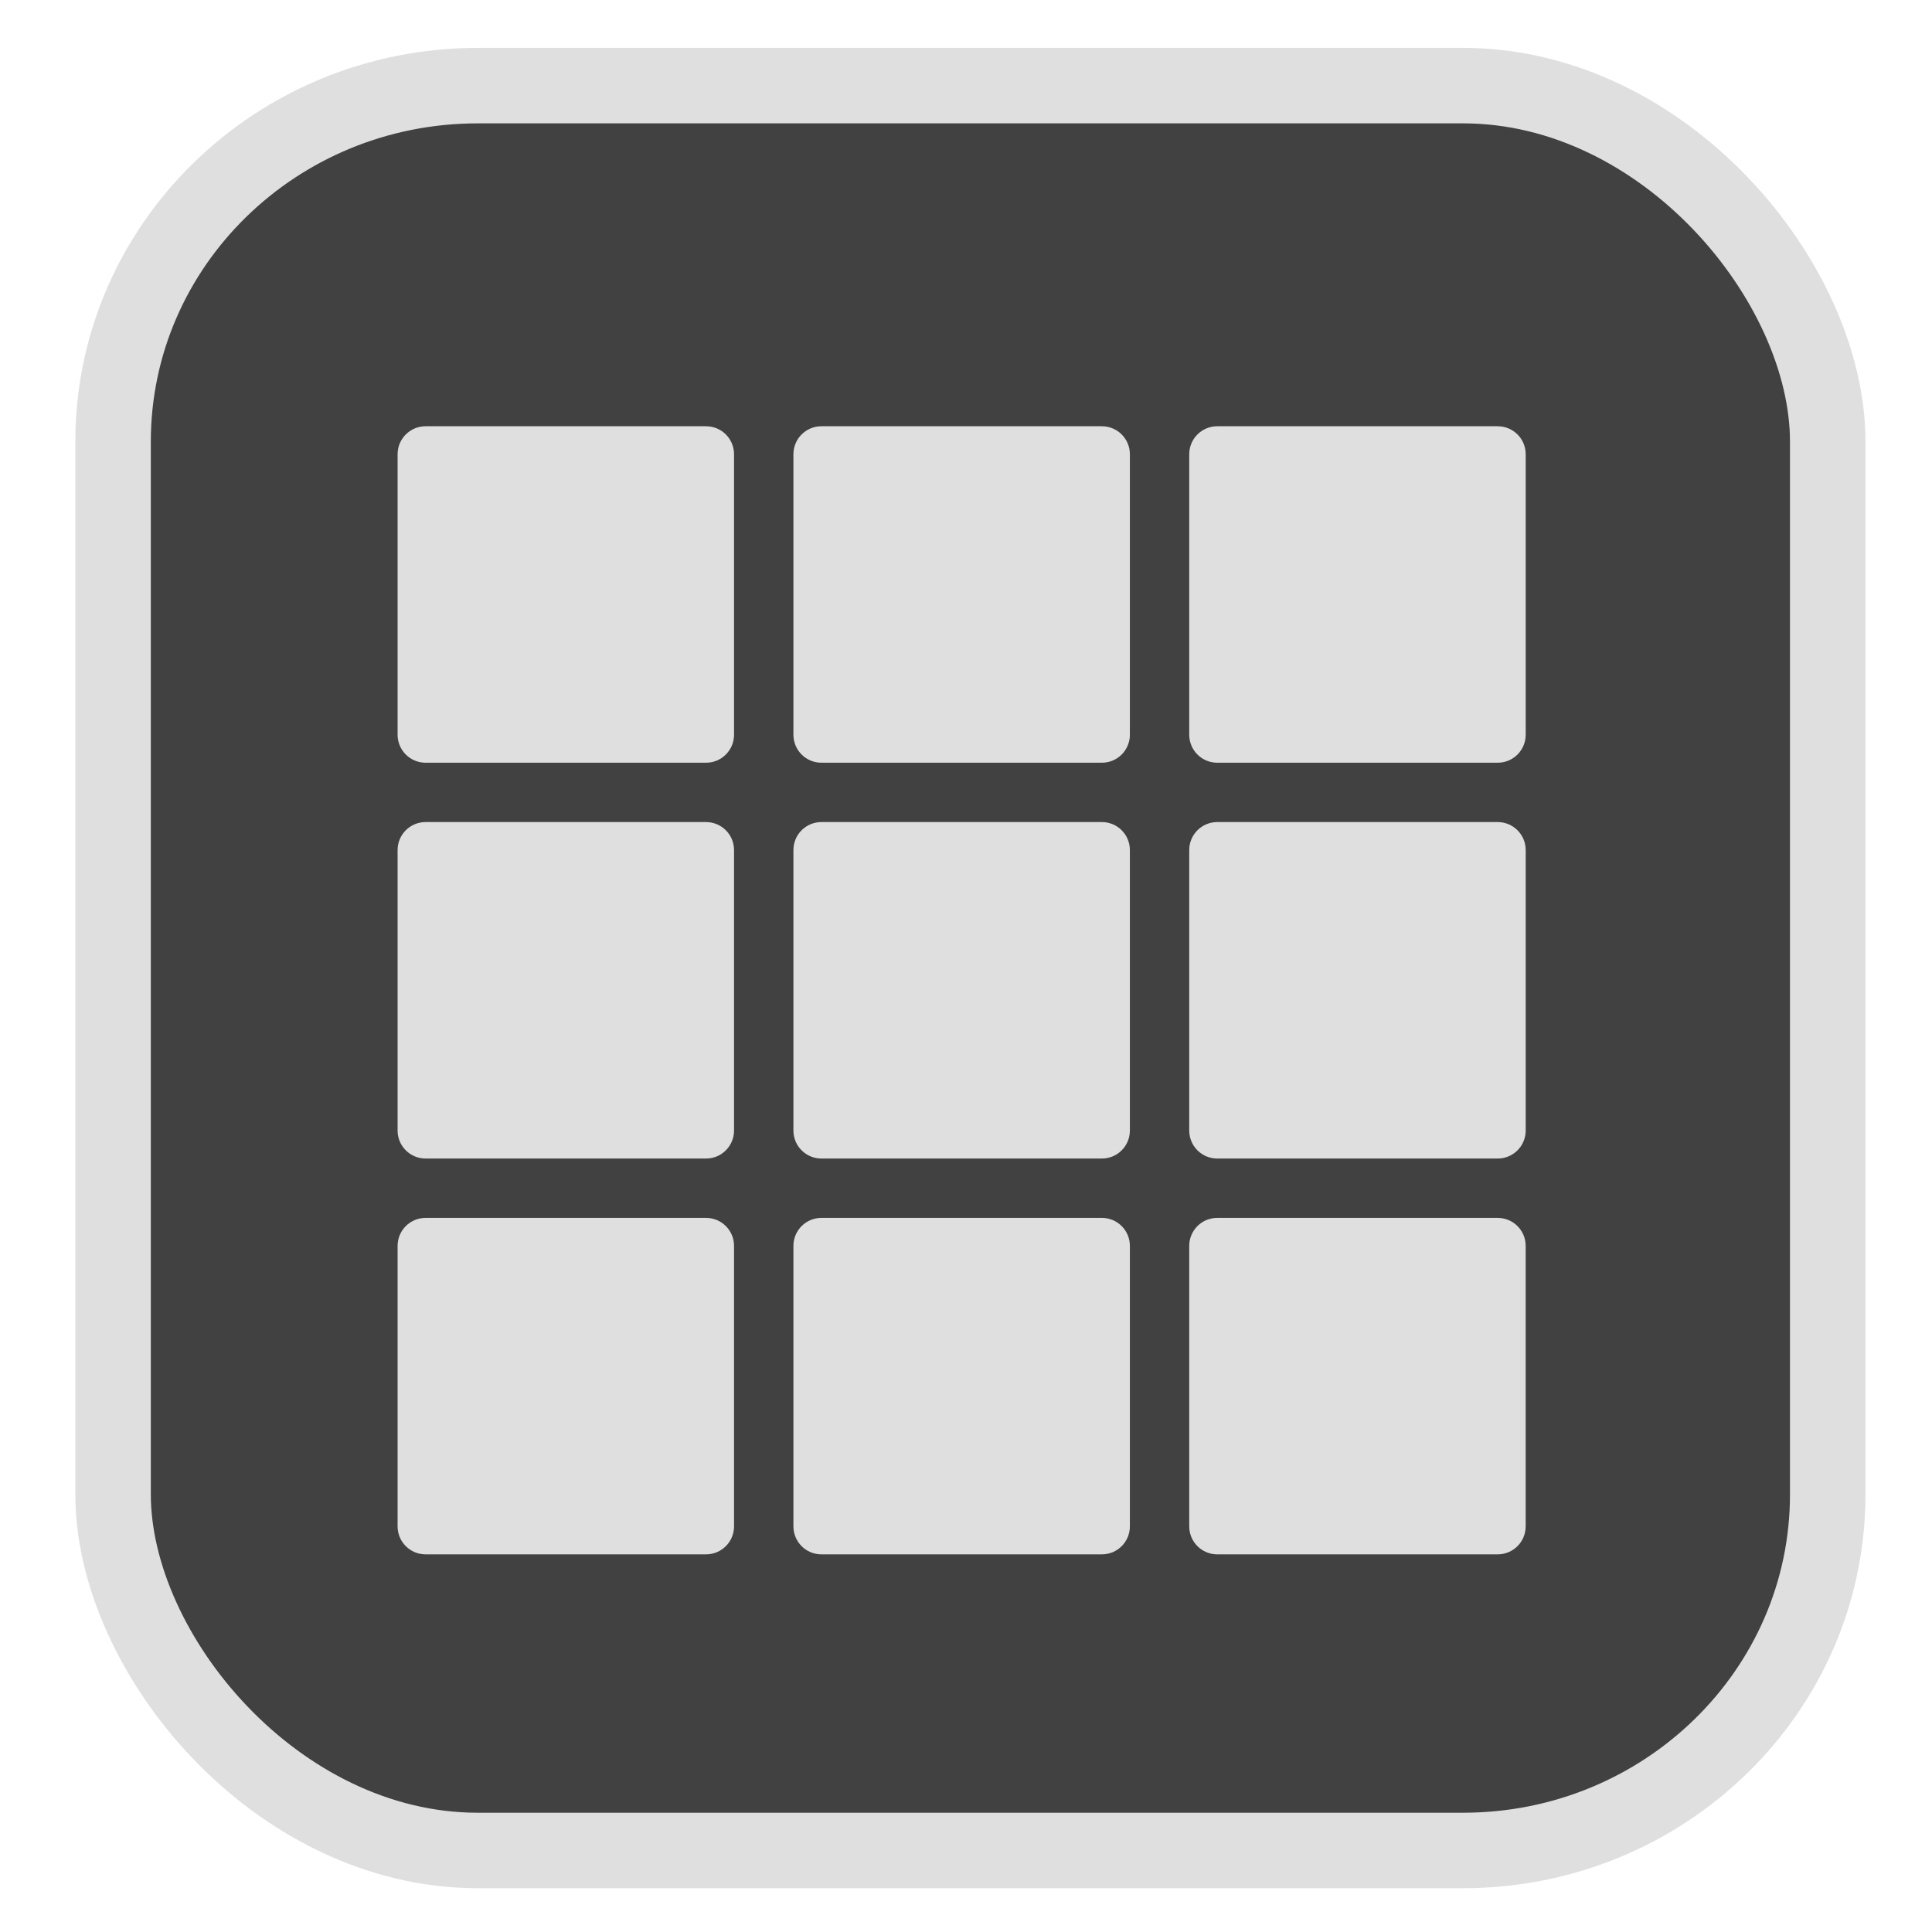 <?xml version="1.0" encoding="UTF-8" standalone="no"?>
<svg
   width="64"
   height="64"
   version="1.1"
   id="svg73"
   sodipodi:docname="software copy.svg"
   inkscape:version="1.3.2 (091e20ef0f, 2023-11-25)"
   xmlns:inkscape="http://www.inkscape.org/namespaces/inkscape"
   xmlns:sodipodi="http://sodipodi.sourceforge.net/DTD/sodipodi-0.dtd"
   xmlns="http://www.w3.org/2000/svg"
   xmlns:svg="http://www.w3.org/2000/svg"
   xmlns:rdf="http://www.w3.org/1999/02/22-rdf-syntax-ns#"
   xmlns:cc="http://creativecommons.org/ns#"
   xmlns:dc="http://purl.org/dc/elements/1.1/">
  <sodipodi:namedview
     pagecolor="#f5f7fa"
     bordercolor="#666666"
     borderopacity="1"
     objecttolerance="10"
     gridtolerance="10"
     guidetolerance="10"
     inkscape:pageopacity="0"
     inkscape:pageshadow="2"
     inkscape:window-width="1377"
     inkscape:window-height="886"
     id="namedview75"
     showgrid="false"
     inkscape:zoom="4.4470387"
     inkscape:cx="30.694583"
     inkscape:cy="32.043796"
     inkscape:window-x="193"
     inkscape:window-y="96"
     inkscape:window-maximized="0"
     inkscape:current-layer="g877"
     inkscape:document-rotation="0"
     inkscape:pagecheckerboard="0"
     inkscape:showpageshadow="2"
     inkscape:deskcolor="#d1d1d1" />
  <defs
     id="defs29">
    <inkscape:path-effect
       effect="powerclip"
       id="path-effect1980"
       is_visible="true"
       lpeversion="1"
       inverse="true"
       flatten="false"
       hide_clip="false"
       message="Use fill-rule evenodd on &lt;b&gt;fill and stroke&lt;/b&gt; dialog if no flatten result after convert clip to paths." />
    <linearGradient
       id="b"
       x1="399.57"
       x2="399.57"
       y1="545.8"
       y2="517.8"
       gradientTransform="matrix(2.143,0,0,2.143,-825.864,-1107.666)"
       gradientUnits="userSpaceOnUse">
      <stop
         stop-color="#3889e9"
         offset="0"
         id="stop2" />
      <stop
         stop-color="#5ea5fb"
         offset="1"
         id="stop4" />
    </linearGradient>
    <linearGradient
       id="linearGradient862"
       x1="7.937"
       x2="7.937"
       y1="15.081"
       y2="1.852"
       gradientTransform="matrix(3.374 0 0 3.374 3.431 3.428)"
       gradientUnits="userSpaceOnUse">
      <stop
         stop-color="#f1efeb"
         offset="0"
         id="stop7" />
      <stop
         stop-color="#fff"
         offset="1"
         id="stop9" />
    </linearGradient>
    <linearGradient
       id="linearGradient910"
       x1="7.937"
       x2="7.937"
       y1="15.081"
       y2="1.852"
       gradientTransform="scale(3.78)"
       gradientUnits="userSpaceOnUse">
      <stop
         stop-color="#613583"
         offset="0"
         id="stop12" />
      <stop
         stop-color="#a663c0"
         offset="1"
         id="stop14" />
    </linearGradient>
    <linearGradient
       id="linearGradient932"
       x1="379.24"
       x2="374.24"
       y1="546.85"
       y2="546.85"
       gradientTransform="matrix(2.143 0 0 2.143 -769.68 -1134.5)"
       gradientUnits="userSpaceOnUse">
      <stop
         stop-color="#f6f5f4"
         offset="0"
         id="stop17" />
      <stop
         stop-color="#fff"
         offset=".6"
         id="stop19" />
      <stop
         stop-color="#dddbd8"
         offset="1"
         id="stop21" />
    </linearGradient>
    <linearGradient
       id="linearGradient1146"
       x1="18"
       x2="18"
       y1="52"
       y2="12"
       gradientUnits="userSpaceOnUse">
      <stop
         stop-color="#5e337f"
         offset="0"
         id="stop24" />
      <stop
         stop-color="#ab60bf"
         offset="1"
         id="stop26" />
    </linearGradient>
    <clipPath
       clipPathUnits="userSpaceOnUse"
       id="clipPath1976">
      <rect
         x="9.678"
         y="9.925"
         width="43.343"
         height="44.613"
         rx="8.669"
         ry="8.923"
         fill="url(#linearGradient862)"
         stroke-width="2.968"
         id="rect1978"
         style="display:block;fill:#333333;fill-opacity:1" />
    </clipPath>
    <filter
       style="color-interpolation-filters:sRGB;"
       inkscape:label="Drop Shadow"
       id="filter663"
       x="-0.099"
       y="-0.096"
       width="1.239"
       height="1.232">
      <feFlood
         flood-opacity="0.302"
         flood-color="rgb(0,0,0)"
         result="flood"
         id="feFlood653" />
      <feComposite
         in="flood"
         in2="SourceGraphic"
         operator="in"
         result="composite1"
         id="feComposite655" />
      <feGaussianBlur
         in="composite1"
         stdDeviation="2"
         result="blur"
         id="feGaussianBlur657" />
      <feOffset
         dx="2"
         dy="2"
         result="offset"
         id="feOffset659" />
      <feComposite
         in="SourceGraphic"
         in2="offset"
         operator="over"
         result="composite2"
         id="feComposite661" />
    </filter>
    <clipPath
       clipPathUnits="userSpaceOnUse"
       id="clipPath38">
      <rect
         x="0.973"
         y="4.696"
         width="14.987"
         height="9.922"
         ry="0.299"
         fill="#fffffc"
         id="rect40"
         style="display:block;opacity:0.85;fill:#f2f2f2;stroke-width:1" />
    </clipPath>
    <inkscape:path-effect
       effect="powerclip"
       id="path-effect42"
       is_visible="true"
       lpeversion="1"
       inverse="true"
       flatten="false"
       hide_clip="false"
       message="Use fill-rule evenodd on &lt;b&gt;fill and stroke&lt;/b&gt; dialog if no flatten result after convert clip to paths." />
    <clipPath
       clipPathUnits="userSpaceOnUse"
       id="clipPath30">
      <path
         id="path32"
         style="color:#000000;display:block;opacity:0.85;fill:#f5f7fa;stroke-linecap:round;-inkscape-stroke:none"
         d="m 27.902,19.023 c -5.141,0.016 -9.821,0.753 -13.33,2.156 a 2.5,2.5 0 0 0 -1.393,3.248 2.5,2.5 0 0 0 3.248,1.393 c 3.181,-1.272 8.839,-2.057 14.797,-1.699 5.958,0.357 12.26,1.82 17.035,4.549 a 2.5,2.5 0 0 0 3.41,-0.93 2.5,2.5 0 0 0 -0.93,-3.41 c -5.725,-3.271 -12.672,-4.809 -19.215,-5.201 -1.227,-0.074 -2.437,-0.109 -3.623,-0.105 z m -1.24,9.967 c -1.057,-0.009 -2.093,0.011 -3.098,0.059 -2.679,0.127 -5.127,0.46 -7.113,1.027 a 2,2 0 0 0 -1.375,2.473 2,2 0 0 0 2.473,1.375 c 3.028,-0.865 8.702,-1.166 14.148,-0.682 5.447,0.484 10.812,1.834 13.193,3.422 a 2,2 0 0 0 2.773,-0.555 2,2 0 0 0 -0.555,-2.773 C 43.491,30.923 37.856,29.774 32.053,29.258 30.239,29.097 28.423,29.005 26.662,28.99 Z m 0.918,8.988 c -3.813,-0.005 -7.38,0.411 -10.064,1.082 a 2,2 0 0 0 -1.455,2.424 2,2 0 0 0 2.424,1.455 c 5.391,-1.348 17.439,-1.242 23.621,1.85 a 2,2 0 0 0 2.684,-0.895 2,2 0 0 0 -0.895,-2.684 c -3.909,-1.954 -8.851,-2.904 -13.643,-3.16 -0.898,-0.048 -1.792,-0.071 -2.672,-0.072 z" />
    </clipPath>
    <inkscape:path-effect
       effect="powerclip"
       id="path-effect34"
       is_visible="true"
       lpeversion="1"
       inverse="true"
       flatten="false"
       hide_clip="false"
       message="Use fill-rule evenodd on &lt;b&gt;fill and stroke&lt;/b&gt; dialog if no flatten result after convert clip to paths." />
    <clipPath
       clipPathUnits="userSpaceOnUse"
       id="clipPath1299">
      <path
         style="color:#000000;display:block;opacity:0.85;fill:#f5f7fa;-inkscape-stroke:none"
         d="m 24.149,39.847 c 1.129,1.129 1.129,2.947 -3.54e-4,4.077 L 11.92,56.153 c -1.129,1.129 -2.948,1.13 -4.077,3.54e-4 -1.129,-1.129 -1.129,-2.947 3.535e-4,-4.077 L 20.073,39.848 c 1.129,-1.129 2.948,-1.13 4.077,-3.54e-4 z"
         id="path1301" />
    </clipPath>
    <inkscape:path-effect
       effect="powerclip"
       id="path-effect1303"
       is_visible="true"
       lpeversion="1"
       inverse="true"
       flatten="false"
       hide_clip="false"
       message="Use fill-rule evenodd on &lt;b&gt;fill and stroke&lt;/b&gt; dialog if no flatten result after convert clip to paths." />
    <clipPath
       clipPathUnits="userSpaceOnUse"
       id="clipPath703">
      <path
         id="path705"
         style="display:block;fill:#cccccc"
         d="m 43,22 a 10,10 0 0 0 -10,10 10,10 0 0 0 7.291,9.619 L 33.1,56 H 32.717 C 30.98,56 29,58.306 29,60 h 28 c 0,-1.694 -1.98,-4 -3.717,-4 H 52.9 L 45.709,41.619 A 10,10 0 0 0 53,32 10,10 0 0 0 43,22 Z" />
    </clipPath>
    <inkscape:path-effect
       effect="powerclip"
       id="path-effect707"
       is_visible="true"
       lpeversion="1"
       inverse="true"
       flatten="false"
       hide_clip="false"
       message="Use fill-rule evenodd on &lt;b&gt;fill and stroke&lt;/b&gt; dialog if no flatten result after convert clip to paths." />
    <clipPath
       clipPathUnits="userSpaceOnUse"
       id="clipPath679">
      <path
         id="path681"
         style="display:block;fill:#9499b2"
         d="m 31,6 c -0.554,0 -1,0.39 -1,0.875 v 5.25 C 30,12.61 30.446,13 31,13 h 2 c 0.554,0 1,-0.39 1,-0.875 V 6.875 C 34,6.39 33.554,6 33,6 Z m 1,10 A 16,16 0 0 0 16,32 16,16 0 0 0 32,48 16,16 0 0 0 48,32 16,16 0 0 0 32,16 Z M 6.875,30 C 6.39,30 6,30.446 6,31 v 2 c 0,0.554 0.39,1 0.875,1 h 5.25 C 12.61,34 13,33.554 13,33 v -2 c 0,-0.554 -0.39,-1 -0.875,-1 z m 45,0 C 51.39,30 51,30.446 51,31 v 2 c 0,0.554 0.39,1 0.875,1 h 5.25 C 57.61,34 58,33.554 58,33 v -2 c 0,-0.554 -0.39,-1 -0.875,-1 z M 31,51 c -0.554,0 -1,0.39 -1,0.875 v 5.25 C 30,57.61 30.446,58 31,58 h 2 c 0.554,0 1,-0.39 1,-0.875 v -5.25 C 34,51.39 33.554,51 33,51 Z" />
    </clipPath>
    <inkscape:path-effect
       effect="powerclip"
       id="path-effect683"
       is_visible="true"
       lpeversion="1"
       inverse="true"
       flatten="false"
       hide_clip="false"
       message="Use fill-rule evenodd on &lt;b&gt;fill and stroke&lt;/b&gt; dialog if no flatten result after convert clip to paths." />
    <clipPath
       clipPathUnits="userSpaceOnUse"
       id="clipPath32">
      <path
         fill="url(#deepin-feedback-c)"
         fill-rule="nonzero"
         d="m 17.267,37.716 c -0.854,0 -1.547,0.868 -1.547,1.939 0,1.071 0.693,1.939 1.547,1.939 h 30.169 c 0.854,0 1.547,-0.868 1.547,-1.939 0,-1.071 -0.693,-1.939 -1.547,-1.939 z m 0,-9.694 c -0.854,0 -1.547,0.868 -1.547,1.939 0,1.071 0.693,1.939 1.547,1.939 h 30.169 c 0.854,0 1.547,-0.868 1.547,-1.939 0,-1.071 -0.693,-1.939 -1.547,-1.939 z m 0,-9.694 c -0.854,0 -1.547,0.868 -1.547,1.939 0,1.071 0.693,1.939 1.547,1.939 h 30.169 c 0.854,0 1.547,-0.868 1.547,-1.939 0,-1.071 -0.693,-1.939 -1.547,-1.939 z"
         id="path34"
         style="display:block;opacity:0.85;fill:#f9f9f9;stroke-width:0.144" />
    </clipPath>
    <inkscape:path-effect
       effect="powerclip"
       id="path-effect36"
       is_visible="true"
       lpeversion="1"
       inverse="true"
       flatten="false"
       hide_clip="false"
       message="Use fill-rule evenodd on &lt;b&gt;fill and stroke&lt;/b&gt; dialog if no flatten result after convert clip to paths." />
    <clipPath
       clipPathUnits="userSpaceOnUse"
       id="clipPath854">
      <path
         style="display:block;fill:#ff812d;stroke-width:1.588"
         d="M 16.423,26.677 C 38.79,17.421 36.741,2.32 36.741,2.32 c 0,0 12.349,30.806 -6.164,37.988 C 9.897,48.331 11.458,62.035 11.458,62.035 c 0,0 -8.172,-29.921 4.964,-35.358 z"
         id="path856"
         clip-path="url(#clipPath791)" />
    </clipPath>
    <inkscape:path-effect
       effect="powerclip"
       id="path-effect858"
       is_visible="true"
       lpeversion="1"
       inverse="true"
       flatten="false"
       hide_clip="false"
       message="Use fill-rule evenodd on &lt;b&gt;fill and stroke&lt;/b&gt; dialog if no flatten result after convert clip to paths." />
    <clipPath
       clipPathUnits="userSpaceOnUse"
       id="clipath_lpe_path-effect846">
      <path
         style="display:block;fill:#ffdf55;stroke-width:1.588"
         d="M 4.277,34.538 C 16.935,18.372 14.088,7.034 14.088,7.034 c 0,0 16.218,19.695 5.182,31.894 -12.328,13.627 -7.706,23.107 -7.706,23.107 0,0 -14.547,-18.225 -7.287,-27.497 z"
         id="path848" />
    </clipPath>
    <inkscape:path-effect
       effect="powerclip"
       id="path-effect846"
       is_visible="true"
       lpeversion="1"
       inverse="true"
       flatten="false"
       hide_clip="false"
       message="Use fill-rule evenodd on &lt;b&gt;fill and stroke&lt;/b&gt; dialog if no flatten result after convert clip to paths." />
    <clipPath
       clipPathUnits="userSpaceOnUse"
       id="clipPath9545">
      <path
         style="display:block;fill:#f5f7fa;stroke-width:0.656"
         d="m 33.434,18.112 a 4.265,4.265 0 0 0 -4.265,4.265 v 8.201 h -0.023 a 2.296,2.296 0 0 1 -2.273,1.968 2.296,2.296 0 0 1 -2.296,-2.296 2.296,2.296 0 0 1 2.296,-2.296 h 0.984 v -2.624 h -0.984 a 4.921,4.921 0 0 0 -0.024,0 4.921,4.921 0 0 0 -4.896,4.921 4.921,4.921 0 0 0 4.921,4.921 4.921,4.921 0 0 0 4.91,-4.593 h 0.01 v -0.304 a 4.921,4.921 0 0 0 0,-0.024 v -2.296 h 1.312 a 1.312,1.312 0 0 0 1.312,-1.312 1.312,1.312 0 0 0 -1.312,-1.312 h -1.312 v -2.952 a 1.64,1.64 0 0 1 1.64,-1.64 1.64,1.64 0 0 1 1.64,1.64 v 0.328 a 1.312,1.312 0 0 0 1.312,1.312 1.312,1.312 0 0 0 1.312,-1.312 1.312,1.312 0 0 0 0,-0.032 v -0.624 h -0.013 a 4.265,4.265 0 0 0 -4.252,-3.937 z"
         id="path9547" />
    </clipPath>
    <inkscape:path-effect
       effect="powerclip"
       id="path-effect9549"
       is_visible="true"
       lpeversion="1"
       inverse="true"
       flatten="false"
       hide_clip="false"
       message="Use fill-rule evenodd on &lt;b&gt;fill and stroke&lt;/b&gt; dialog if no flatten result after convert clip to paths." />
    <clipPath
       clipPathUnits="userSpaceOnUse"
       id="clipPath29559">
      <path
         id="path29561"
         style="display:block;fill:#c01728"
         d="M 12.808,15.002 25.13,29.153 33.876,6.025 C 25.966,5.686 18.128,8.894 12.808,15.002 Z M 7.473,39.888 26.064,36.442 10.122,17.411 C 5.868,23.995 4.768,32.29 7.473,39.889 Z M 26.664,56.886 32.934,39.29 8.246,43.386 c 3.657,6.924 10.393,12.012 18.419,13.501 z M 51.191,48.998 38.87,34.847 30.123,57.975 c 7.91,0.34 15.747,-2.869 21.068,-8.977 z M 56.527,24.113 37.937,27.558 53.878,46.59 c 4.253,-6.584 5.354,-14.88 2.649,-22.478 z M 37.336,7.114 31.066,24.711 55.753,20.615 C 52.097,13.691 45.359,8.603 37.336,7.114 Z" />
    </clipPath>
    <inkscape:path-effect
       effect="powerclip"
       id="path-effect29563"
       is_visible="true"
       lpeversion="1"
       inverse="true"
       flatten="false"
       hide_clip="false"
       message="Use fill-rule evenodd on &lt;b&gt;fill and stroke&lt;/b&gt; dialog if no flatten result after convert clip to paths." />
    <clipPath
       clipPathUnits="userSpaceOnUse"
       id="clipPath1976-3">
      <rect
         x="9.678"
         y="9.925"
         width="43.343"
         height="44.613"
         rx="8.669"
         ry="8.923"
         fill="url(#linearGradient862)"
         stroke-width="2.968"
         id="rect1978-6"
         style="display:none;fill:#333333;fill-opacity:1"
         d="m 18.347,9.925 h 26.005 c 4.803,0 8.669,3.98 8.669,8.923 v 26.767 c 0,4.943 -3.866,8.923 -8.669,8.923 h -26.005 c -4.803,0 -8.669,-3.98 -8.669,-8.923 V 18.848 c 0,-4.943 3.866,-8.923 8.669,-8.923 z" />
      <path
         id="lpe_path-effect1980-7"
         style="fill:#333333;fill-opacity:1"
         class="powerclip"
         d="M 2.076,2.246 H 60.624 V 62.217 H 2.076 Z M 18.347,9.925 c -4.803,0 -8.669,3.98 -8.669,8.923 v 26.767 c 0,4.943 3.866,8.923 8.669,8.923 h 26.005 c 4.803,0 8.669,-3.98 8.669,-8.923 V 18.848 c 0,-4.943 -3.866,-8.923 -8.669,-8.923 z" />
    </clipPath>
    <inkscape:path-effect
       effect="powerclip"
       id="path-effect1980-5"
       is_visible="true"
       lpeversion="1"
       inverse="true"
       flatten="false"
       hide_clip="false"
       message="Use fill-rule evenodd on &lt;b&gt;fill and stroke&lt;/b&gt; dialog if no flatten result after convert clip to paths." />
    <clipPath
       clipPathUnits="userSpaceOnUse"
       id="clipath_lpe_path-effect1980-5">
      <rect
         x="9.678"
         y="9.925"
         width="43.343"
         height="44.613"
         rx="8.669"
         ry="8.923"
         fill="url(#linearGradient862)"
         stroke-width="2.968"
         id="rect1"
         style="display:block;fill:#333333;fill-opacity:1" />
    </clipPath>
    <filter
       style="color-interpolation-filters:sRGB;"
       inkscape:label="Blur"
       id="filter1"
       x="-0.069"
       y="-0.067"
       width="1.139"
       height="1.135">
      <feGaussianBlur
         stdDeviation="1.5 1.5"
         result="blur"
         id="feGaussianBlur1" />
    </filter>
  </defs>
  <circle
     cx="32.516"
     cy="31.878"
     r="0"
     fill="url(#b)"
     stroke-width="1.571"
     id="circle41"
     style="fill:url(#b)" />
  <g
     aria-label="GZ"
     transform="matrix(1.221,0,0,0.819,0.496,-0.166)"
     id="text93"
     style="font-weight:bold;font-size:11.526px;line-height:1.25;font-family:sans-serif;-inkscape-font-specification:'sans-serif Bold';fill:#f2f2f2;stroke-width:0.288" />
  <g
     id="g877"
     transform="matrix(1.1,0,0,1.1,-3.185,-3.207)">
    <rect
       x="6.301"
       y="5.494"
       width="51.636"
       height="53.148"
       rx="10.981"
       ry="10.721"
       fill="url(#linearGradient862)"
       stroke-width="3.054"
       id="rect35-7-3"
       style="fill:#414141;fill-opacity:1;stroke:#dfdfdf;stroke-width:2.273;stroke-dasharray:none;stroke-opacity:1" />
    <g
       transform="matrix(0.596,0,0,0.596,13.081,-152.956)"
       id="g26"
       style="fill:#dfdfdf;fill-opacity:1;stroke:none;stroke-width:2.01;stroke-dasharray:none;stroke-opacity:0.3">
      <path
         style="fill:#dfdfdf;fill-opacity:1;stroke:none;stroke-width:2.01;stroke-linecap:round;stroke-linejoin:round;stroke-dasharray:none;stroke-opacity:0.3"
         d="m 4.417,283.067 c -0.785,0 -1.417,0.632 -1.417,1.417 v 14.167 c 0,0.785 0.632,1.417 1.417,1.417 H 18.583 c 0.785,0 1.417,-0.632 1.417,-1.417 v -14.167 c 0,-0.785 -0.632,-1.417 -1.417,-1.417 z"
         id="path6" />
      <path
         style="fill:#dfdfdf;fill-opacity:1;stroke:none;stroke-width:2.01;stroke-linecap:round;stroke-linejoin:round;stroke-dasharray:none;stroke-opacity:0.3"
         d="m 24.417,283.067 c -0.785,0 -1.417,0.632 -1.417,1.417 v 14.167 c 0,0.785 0.632,1.417 1.417,1.417 h 14.167 c 0.785,0 1.417,-0.632 1.417,-1.417 v -14.167 c 0,-0.785 -0.632,-1.417 -1.417,-1.417 z"
         id="path8" />
      <path
         style="fill:#dfdfdf;fill-opacity:1;stroke:none;stroke-width:2.01;stroke-linecap:round;stroke-linejoin:round;stroke-dasharray:none;stroke-opacity:0.3"
         d="m 44.417,283.067 c -0.785,0 -1.417,0.632 -1.417,1.417 v 14.167 c 0,0.785 0.632,1.417 1.417,1.417 h 14.167 c 0.785,0 1.417,-0.632 1.417,-1.417 v -14.167 c 0,-0.785 -0.632,-1.417 -1.417,-1.417 z"
         id="path10" />
      <path
         style="fill:#dfdfdf;fill-opacity:1;stroke:none;stroke-width:2.01;stroke-linecap:round;stroke-linejoin:round;stroke-dasharray:none;stroke-opacity:0.3"
         d="m 4.417,303.067 c -0.785,0 -1.417,0.632 -1.417,1.417 v 14.167 c 0,0.785 0.632,1.417 1.417,1.417 H 18.583 c 0.785,0 1.417,-0.632 1.417,-1.417 v -14.167 c 0,-0.785 -0.632,-1.417 -1.417,-1.417 z"
         id="path12" />
      <path
         style="fill:#dfdfdf;fill-opacity:1;stroke:none;stroke-width:2.01;stroke-linecap:round;stroke-linejoin:round;stroke-dasharray:none;stroke-opacity:0.3"
         d="m 24.417,303.067 c -0.785,0 -1.417,0.632 -1.417,1.417 v 14.167 c 0,0.785 0.632,1.417 1.417,1.417 h 14.167 c 0.785,0 1.417,-0.632 1.417,-1.417 v -14.167 c 0,-0.785 -0.632,-1.417 -1.417,-1.417 z"
         id="path14" />
      <path
         style="fill:#dfdfdf;fill-opacity:1;stroke:none;stroke-width:2.01;stroke-linecap:round;stroke-linejoin:round;stroke-dasharray:none;stroke-opacity:0.3"
         d="m 44.417,303.067 c -0.785,0 -1.417,0.632 -1.417,1.417 v 14.167 c 0,0.785 0.632,1.417 1.417,1.417 h 14.167 c 0.785,0 1.417,-0.632 1.417,-1.417 v -14.167 c 0,-0.785 -0.632,-1.417 -1.417,-1.417 z"
         id="path16" />
      <path
         style="fill:#dfdfdf;fill-opacity:1;stroke:none;stroke-width:2.01;stroke-linecap:round;stroke-linejoin:round;stroke-dasharray:none;stroke-opacity:0.3"
         d="m 4.417,323.067 c -0.785,0 -1.417,0.632 -1.417,1.417 v 14.167 c 0,0.785 0.632,1.417 1.417,1.417 H 18.583 c 0.785,0 1.417,-0.632 1.417,-1.417 v -14.167 c 0,-0.785 -0.632,-1.417 -1.417,-1.417 z"
         id="path18" />
      <path
         style="fill:#dfdfdf;fill-opacity:1;stroke:none;stroke-width:2.01;stroke-linecap:round;stroke-linejoin:round;stroke-dasharray:none;stroke-opacity:0.3"
         d="m 24.417,323.067 c -0.785,0 -1.417,0.632 -1.417,1.417 v 14.167 c 0,0.785 0.632,1.417 1.417,1.417 h 14.167 c 0.785,0 1.417,-0.632 1.417,-1.417 v -14.167 c 0,-0.785 -0.632,-1.417 -1.417,-1.417 z"
         id="path20-3" />
      <path
         style="fill:#dfdfdf;fill-opacity:1;stroke:none;stroke-width:2.01;stroke-linecap:round;stroke-linejoin:round;stroke-dasharray:none;stroke-opacity:0.3"
         d="m 44.417,323.067 c -0.785,0 -1.417,0.632 -1.417,1.417 v 14.167 c 0,0.785 0.632,1.417 1.417,1.417 H 58.583 c 0.785,0 1.417,-0.632 1.417,-1.417 v -14.167 c 0,-0.785 -0.632,-1.417 -1.417,-1.417 z"
         id="path22" />
    </g>
  </g>
</svg>
